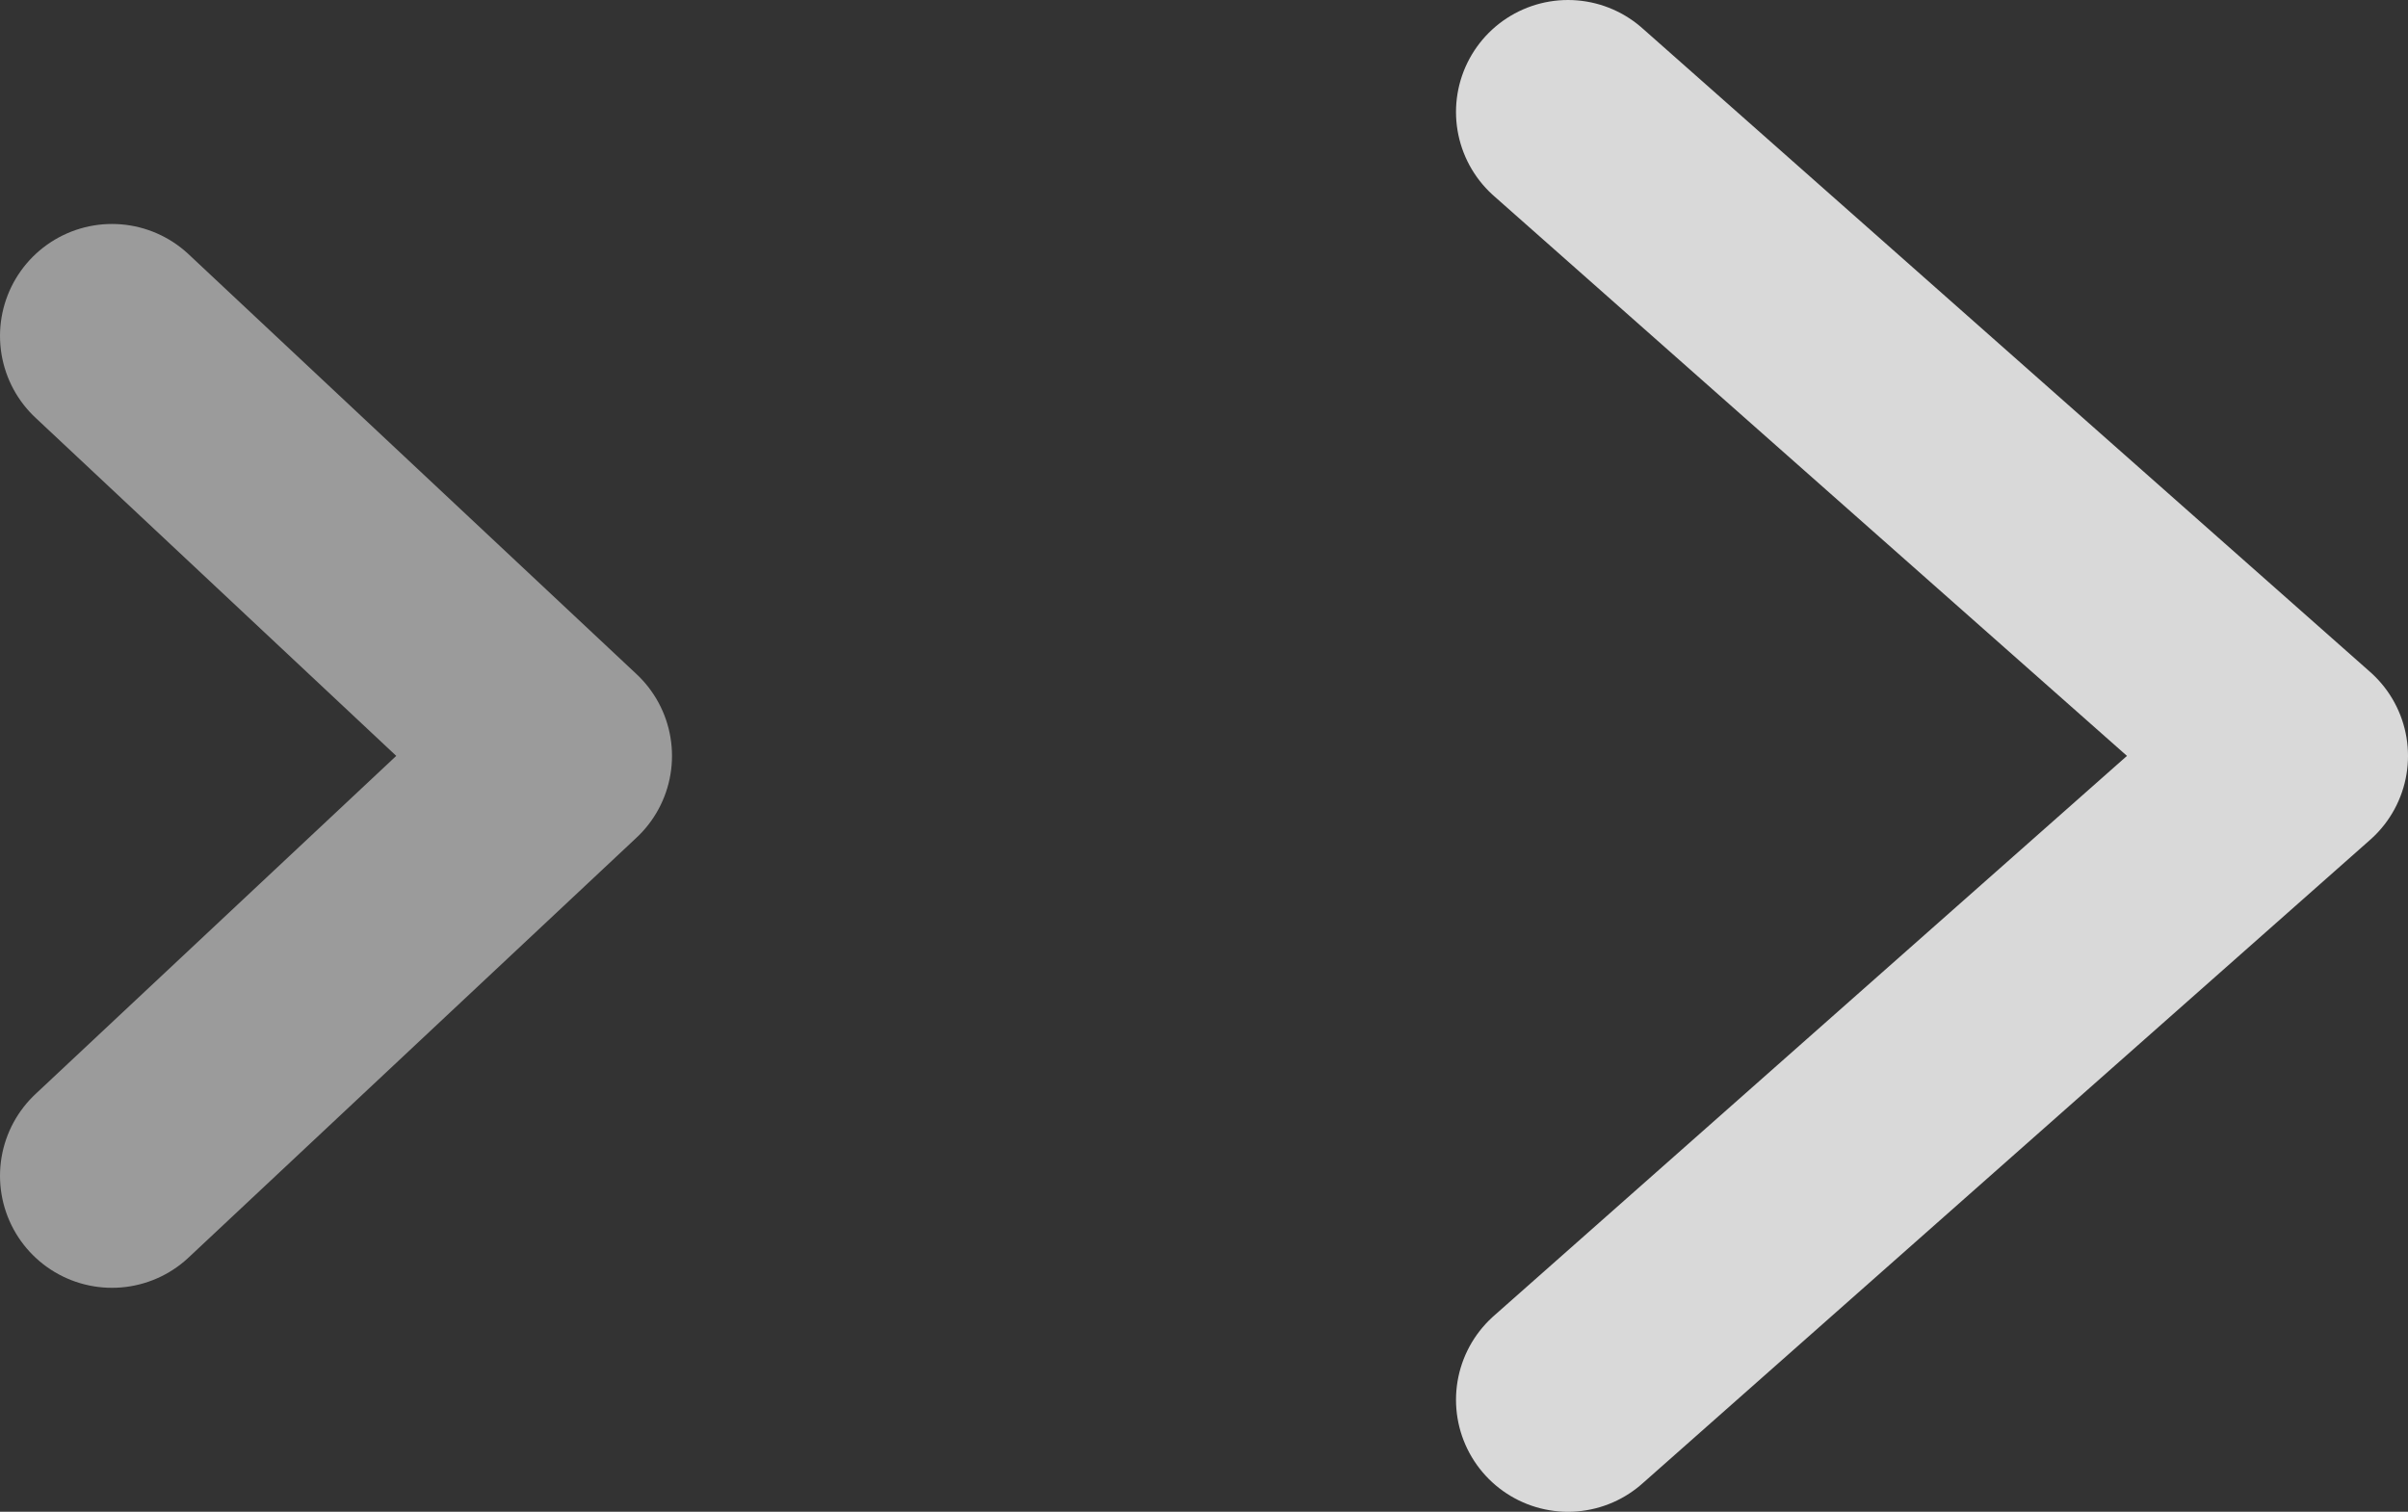 <svg width="86" height="54" viewBox="0 0 86 54" fill="none" xmlns="http://www.w3.org/2000/svg">
<rect x="0" y="0" width="86" height="54" fill="#333333" stroke="none"/>
<path d="M4 42L20 27L4 12" stroke="white" stroke-opacity="0.51" stroke-width="8" stroke-linecap="round" stroke-linejoin="round"/>
<path d="M56 50L82 27L56 4" stroke="white" stroke-opacity="0.81" stroke-width="8" stroke-linecap="round" stroke-linejoin="round"/>
</svg>
